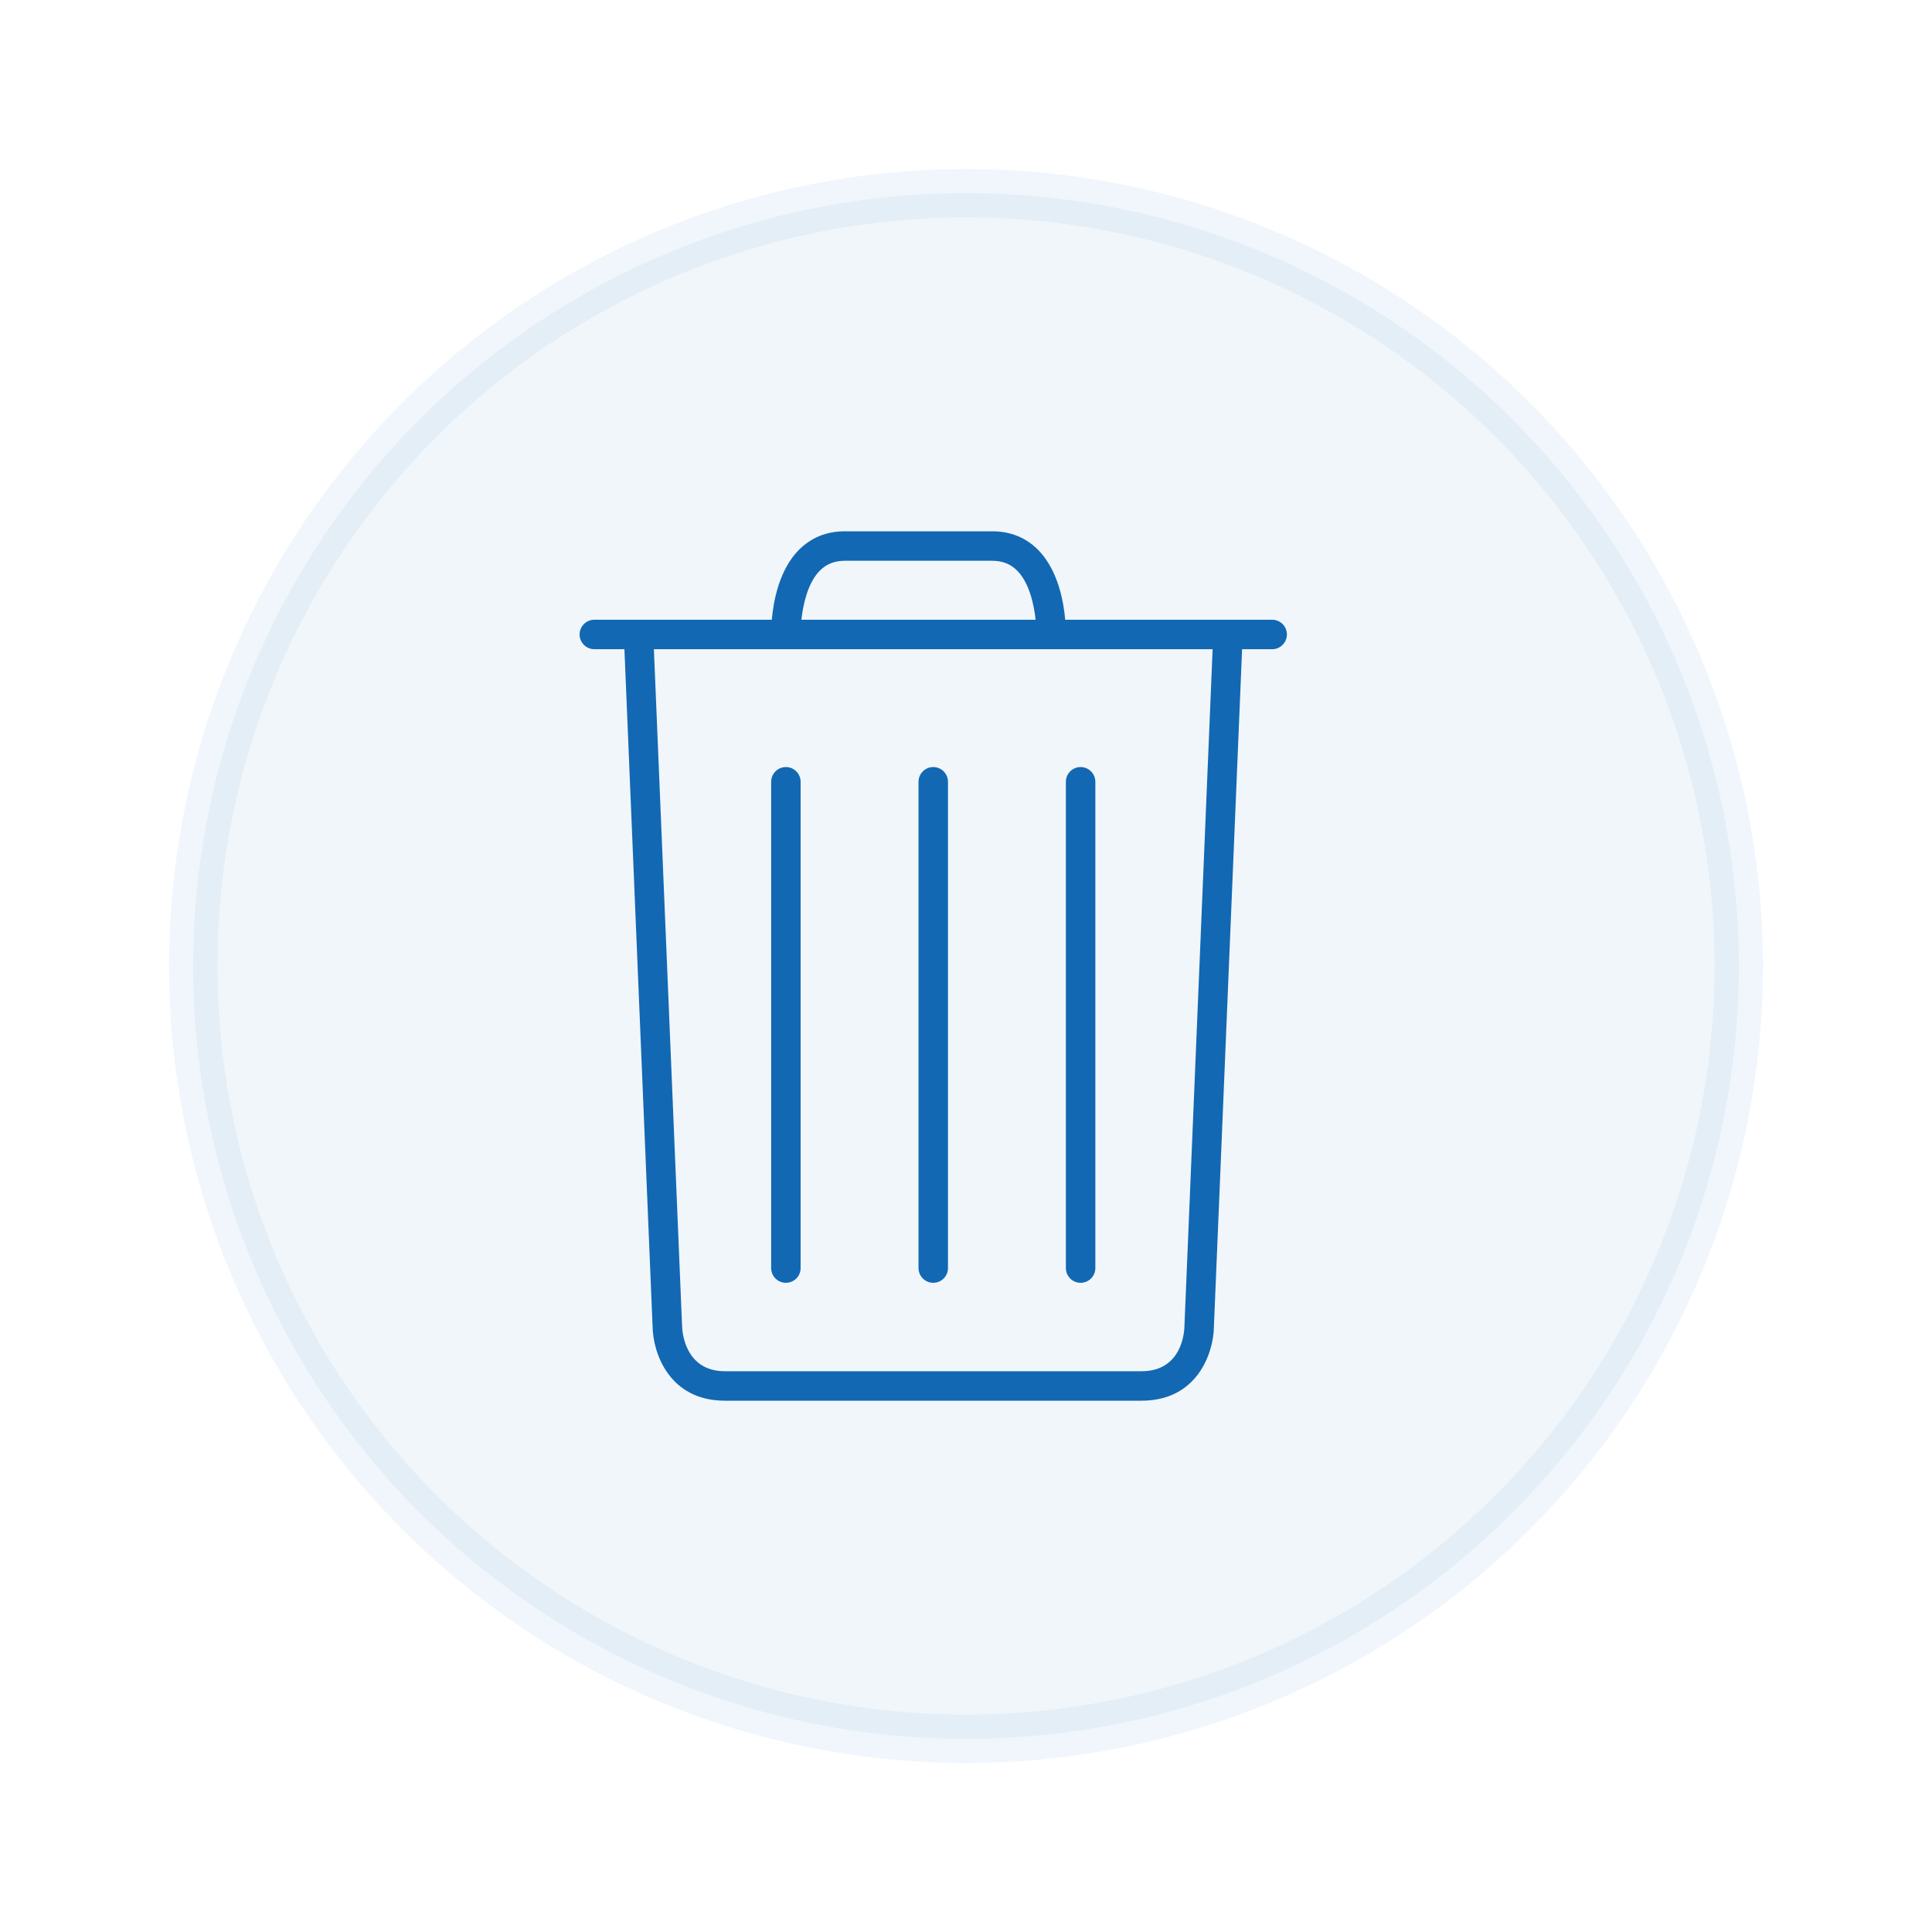 <?xml version="1.0" encoding="UTF-8"?>
<svg width="40px" height="40px" viewBox="0 0 40 40" version="1.1" xmlns="http://www.w3.org/2000/svg" xmlns:xlink="http://www.w3.org/1999/xlink">
    <title>A33861F7-D63E-4086-B673-2491C19AFE5E</title>
    <g id="Today--------------------------------------------" stroke="none" stroke-width="1" fill="none" fill-rule="evenodd">
        <g id="AFS-1002" transform="translate(-851, -250)">
            <rect fill="#424242" x="0" y="0" width="1280" height="886"></rect>
            <g id="Background" transform="translate(0, 100)">
                <rect id="Rectangle" fill="#E0F5FF" x="0" y="0" width="1280" height="786"></rect>
                <rect fill="#E0F5FF" x="0" y="0" width="1280" height="786"></rect>
                <g id="Side-Column" transform="translate(543, 130)">
                    <path d="M25,0 L335,0 C348.807,-2.53632657e-15 360,11.193 360,25 L360,218 C360,235.673 345.673,250 328,250 L32,250 C14.327,250 2.164332e-15,235.673 0,218 L0,25 C-1.69088438e-15,11.193 11.193,2.53632657e-15 25,0 Z" id="White-Background" fill="#FFFFFF"></path>
                    <g id="Close-Button" transform="translate(308, 20)" fill="#1268B3">
                        <g id="Delete" transform="translate(4, 4)">
                            <circle id="Oval" stroke-opacity="0.06" stroke="#0069B8" fill-opacity="0.06" cx="16" cy="16" r="16"></circle>
                            <g id="Group" transform="translate(8, 7)" fill-rule="nonzero">
                                <path d="M7.322,15.559 C7.49,15.559 7.627,15.423 7.627,15.254 L7.627,5.186 C7.627,5.018 7.49,4.881 7.322,4.881 C7.154,4.881 7.017,5.018 7.017,5.186 L7.017,15.254 C7.017,15.423 7.154,15.559 7.322,15.559 Z" id="Path"></path>
                                <path d="M4.271,15.559 C4.44,15.559 4.576,15.423 4.576,15.254 L4.576,5.186 C4.576,5.018 4.44,4.881 4.271,4.881 C4.103,4.881 3.966,5.018 3.966,5.186 L3.966,15.254 C3.966,15.423 4.103,15.559 4.271,15.559 Z" id="Path"></path>
                                <path d="M10.373,15.559 C10.541,15.559 10.678,15.423 10.678,15.254 L10.678,5.186 C10.678,5.018 10.541,4.881 10.373,4.881 C10.204,4.881 10.068,5.018 10.068,5.186 L10.068,15.254 C10.068,15.423 10.204,15.559 10.373,15.559 Z" id="Path"></path>
                                <path d="M14.339,1.831 L10.054,1.831 C10.021,1.449 9.903,0.806 9.501,0.393 C9.247,0.132 8.924,0 8.542,0 L5.492,0 C5.11,0 4.787,0.132 4.532,0.393 C4.13,0.806 4.013,1.449 3.979,1.831 L0.305,1.831 C0.137,1.831 1.58273394e-13,1.967 1.58273394e-13,2.136 C1.58273394e-13,2.304 0.137,2.441 0.305,2.441 L0.928,2.441 L1.512,16.481 C1.523,17.006 1.85,18 3.009,18 L11.635,18 C12.794,18 13.121,17.006 13.132,16.487 L13.716,2.441 L14.339,2.441 C14.507,2.441 14.644,2.304 14.644,2.136 C14.644,1.967 14.507,1.831 14.339,1.831 Z M4.97,0.818 C5.107,0.678 5.278,0.61 5.492,0.61 L8.542,0.61 C8.756,0.61 8.926,0.678 9.063,0.818 C9.309,1.069 9.407,1.511 9.441,1.831 L4.592,1.831 C4.627,1.511 4.725,1.069 4.97,0.818 Z M12.522,16.468 C12.52,16.562 12.478,17.39 11.635,17.39 L3.009,17.39 C2.175,17.39 2.125,16.561 2.122,16.462 L1.538,2.441 L13.106,2.441 L12.522,16.468 Z" id="Shape"></path>
                            </g>
                        </g>
                    </g>
                </g>
            </g>
        </g>
    </g>
</svg>
